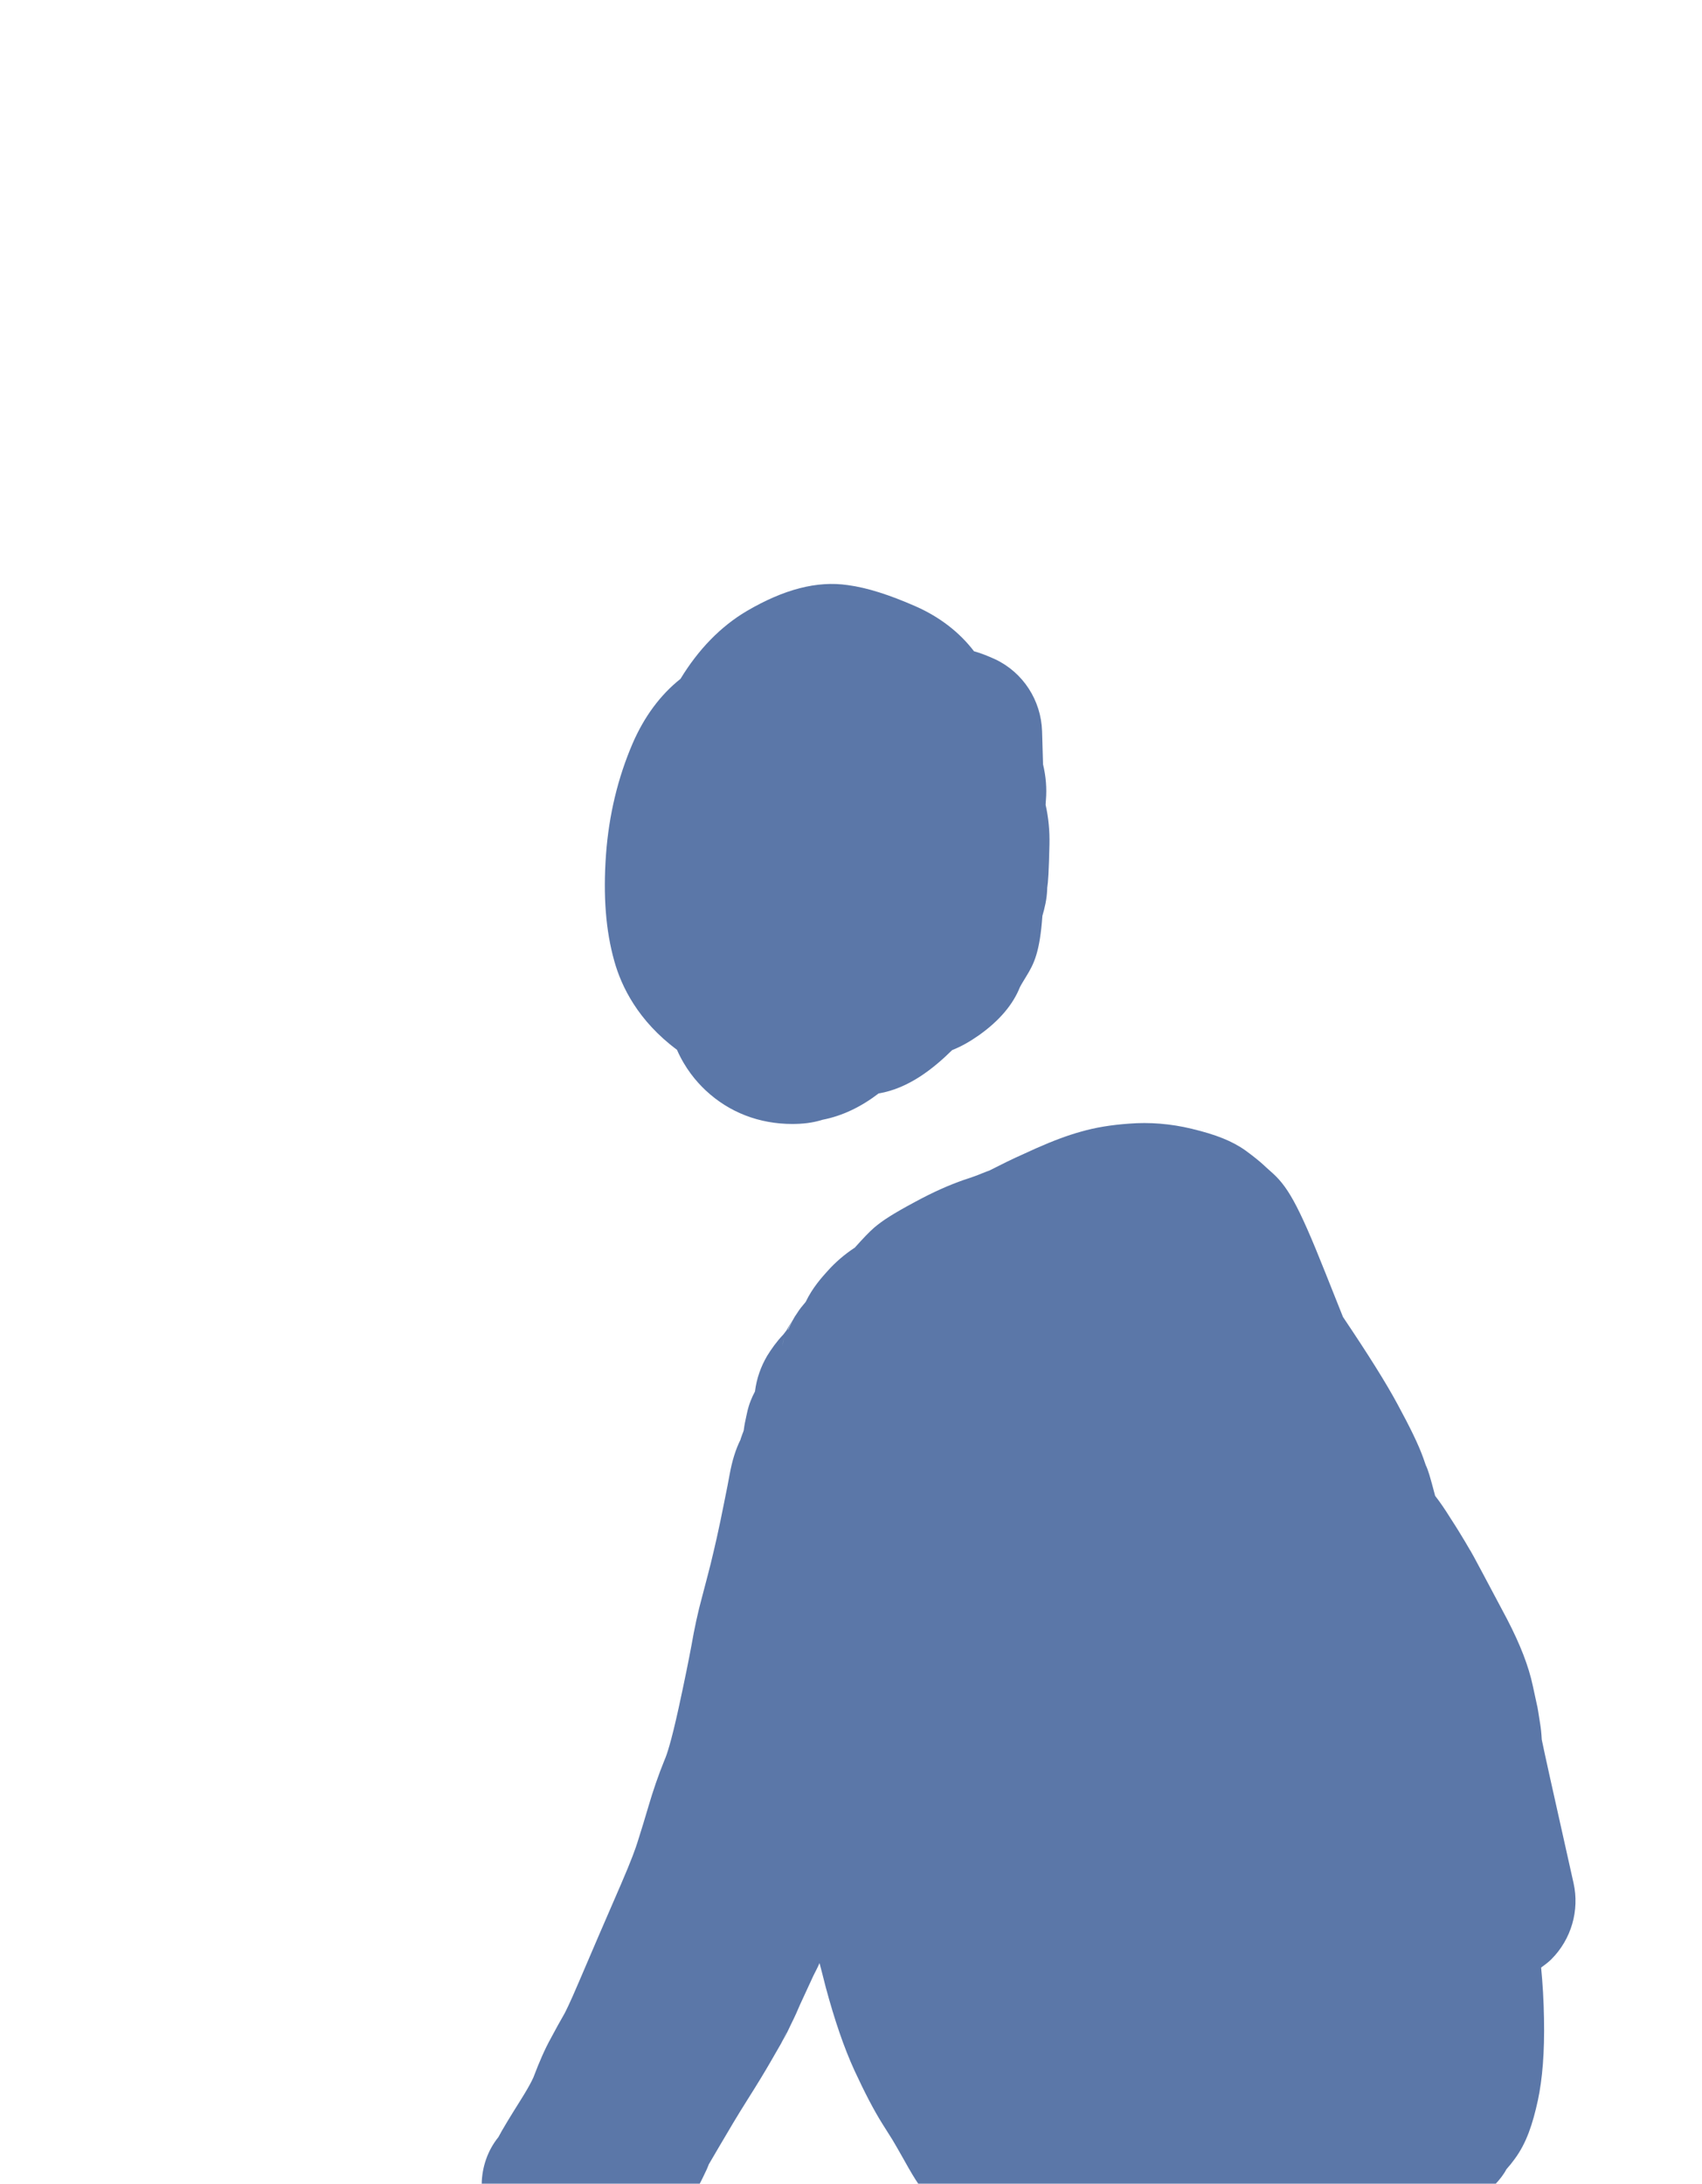 <?xml version="1.0" encoding="utf-8"?>
<!-- Generator: Adobe Illustrator 23.0.1, SVG Export Plug-In . SVG Version: 6.00 Build 0)  -->
<svg version="1.1" id="图层_1" xmlns="http://www.w3.org/2000/svg" xmlns:xlink="http://www.w3.org/1999/xlink" x="0px" y="0px"
	 viewBox="0 0 53 68" style="enable-background:new 0 0 53 68;" xml:space="preserve">
<style type="text/css">
	.st0{fill:#5B77A8;}
</style>
<g>
	<path class="st0" d="M24.67,35c-1.03,0-1.96-0.36-2.69-1.04c-0.31-0.29-0.65-0.7-0.9-1.27c-1.21-0.9-1.73-1.97-1.95-2.76
		c-0.27-0.96-0.35-2.04-0.26-3.31c0.09-1.24,0.37-2.4,0.83-3.47c0.36-0.83,0.86-1.51,1.49-2.01c0.56-0.92,1.25-1.63,2.06-2.11
		c1.16-0.68,2.19-0.95,3.15-0.81c0.6,0.08,1.29,0.3,2.11,0.66c0.75,0.33,1.37,0.81,1.82,1.4c0.22,0.06,0.44,0.15,0.66,0.25
		c0.87,0.41,1.43,1.28,1.46,2.24c0.01,0.36,0.02,0.71,0.03,1.03c0.09,0.38,0.12,0.74,0.09,1.11c0,0.04-0.01,0.09-0.01,0.15
		c0.09,0.4,0.13,0.81,0.12,1.24c-0.02,0.85-0.04,1.16-0.07,1.35c0,0,0,0.01,0,0.03c-0.01,0.32-0.08,0.6-0.15,0.84
		c-0.08,1.13-0.26,1.49-0.5,1.88c-0.09,0.15-0.16,0.26-0.2,0.34c-0.21,0.53-0.63,1.04-1.28,1.5c-0.27,0.19-0.55,0.35-0.83,0.46
		c-0.57,0.56-1.34,1.19-2.29,1.35c-0.55,0.42-1.13,0.7-1.75,0.82C25.3,34.97,24.98,35,24.67,35z"/>
	<path class="st0" d="M21.79,68c0.1-0.19,0.17-0.35,0.22-0.45c0.02-0.06,0.05-0.11,0.06-0.15c0.07-0.12,0.18-0.31,0.34-0.58
		c0.28-0.48,0.56-0.95,0.85-1.41c0.33-0.52,0.57-0.92,0.72-1.18l0.34-0.59c0.06-0.11,0.12-0.23,0.17-0.36
		c-0.01,0.04-0.05,0.14-0.12,0.28c0.04-0.07,0.13-0.24,0.26-0.52c0.12-0.24,0.21-0.44,0.28-0.61l0.42-0.91
		c0.06-0.12,0.13-0.25,0.19-0.39c0.06,0.22,0.12,0.47,0.19,0.74c0.28,1.04,0.57,1.89,0.9,2.61c0.32,0.69,0.6,1.23,0.87,1.66
		c0.18,0.29,0.3,0.47,0.35,0.56c0.05,0.08,0.15,0.26,0.31,0.54c0.21,0.38,0.35,0.61,0.46,0.77h17.97c0.13-0.14,0.25-0.29,0.34-0.46
		v0c0.09-0.1,0.17-0.2,0.25-0.31c0.38-0.51,0.57-1.11,0.73-1.84c0.14-0.66,0.21-1.49,0.19-2.54c-0.01-0.56-0.04-1.08-0.09-1.59
		c0.11-0.08,0.22-0.16,0.32-0.26c0.62-0.62,0.88-1.52,0.69-2.37c-0.69-3.08-0.92-4.12-0.99-4.47c-0.01-0.2-0.03-0.37-0.05-0.49
		c-0.05-0.32-0.08-0.52-0.1-0.59l-0.13-0.6c-0.13-0.61-0.39-1.28-0.8-2.07l-0.76-1.43c-0.24-0.45-0.37-0.69-0.38-0.7
		c-0.01-0.01-0.01-0.02-0.02-0.03l-0.14-0.24c-0.12-0.2-0.27-0.45-0.46-0.74c-0.18-0.29-0.34-0.52-0.48-0.7
		c-0.16-0.61-0.22-0.81-0.29-0.95c-0.02-0.06-0.05-0.14-0.08-0.23c-0.15-0.42-0.41-0.95-0.8-1.67c-0.36-0.67-0.92-1.56-1.7-2.72
		l-0.55-1.38c-0.87-2.19-1.19-2.71-1.71-3.16c-0.1-0.09-0.17-0.15-0.22-0.2c-0.11-0.1-0.29-0.25-0.55-0.44
		c-0.42-0.3-0.93-0.5-1.68-0.68c-0.66-0.16-1.32-0.21-1.95-0.16c-0.56,0.04-1.05,0.12-1.5,0.25c-0.4,0.11-0.86,0.28-1.4,0.52
		c-0.47,0.21-0.86,0.39-1.15,0.54l-0.3,0.15c-0.06,0.02-0.13,0.05-0.21,0.08c-0.14,0.06-0.33,0.13-0.58,0.21
		c-0.46,0.16-0.96,0.38-1.53,0.69c-0.67,0.36-1,0.57-1.27,0.8c-0.16,0.14-0.34,0.33-0.6,0.62c-0.32,0.21-0.61,0.46-0.85,0.73
		c-0.18,0.2-0.47,0.52-0.68,0.96c-0.11,0.13-0.2,0.24-0.26,0.34c-0.11,0.15-0.2,0.33-0.28,0.52c-0.01,0.01-0.01,0.01-0.02,0.02
		c0.06-0.15,0.12-0.25,0.15-0.31c-0.04,0.06-0.1,0.17-0.19,0.32l-0.1,0.13c-0.21,0.22-0.37,0.45-0.5,0.66
		c-0.2,0.34-0.33,0.71-0.38,1.11c-0.09,0.17-0.19,0.39-0.25,0.68c-0.01,0.05-0.02,0.09-0.03,0.14c-0.02,0.08-0.05,0.23-0.07,0.39
		c-0.01,0.03-0.02,0.07-0.04,0.11c-0.03,0.09-0.06,0.16-0.06,0.18c-0.15,0.3-0.26,0.65-0.34,1.09c-0.03,0.18-0.09,0.47-0.17,0.87
		c-0.08,0.41-0.16,0.78-0.23,1.1c-0.07,0.3-0.13,0.57-0.19,0.81c-0.06,0.24-0.15,0.58-0.26,1c-0.14,0.51-0.25,1.03-0.34,1.55
		c-0.08,0.43-0.21,1.08-0.4,1.95c-0.23,1.05-0.37,1.46-0.43,1.59c-0.2,0.49-0.37,0.99-0.51,1.47c-0.11,0.37-0.22,0.74-0.33,1.08
		c-0.06,0.2-0.2,0.59-0.52,1.33l-0.68,1.57c-0.16,0.37-0.37,0.86-0.63,1.47c-0.31,0.73-0.43,0.95-0.45,0.99
		c-0.14,0.24-0.28,0.5-0.42,0.76c-0.2,0.36-0.37,0.76-0.53,1.18c0,0.01-0.08,0.22-0.42,0.76c-0.34,0.54-0.53,0.86-0.58,0.95
		c-0.04,0.07-0.07,0.13-0.11,0.2C15.18,66.97,15.01,67.49,15,68H21.79z M24.43,41.62L24.43,41.62c-0.03,0.11-0.06,0.22-0.07,0.32
		C24.37,41.83,24.4,41.72,24.43,41.62z M23.58,44.66c0.02,0.08,0.04,0.16,0.07,0.23C23.62,44.81,23.6,44.73,23.58,44.66L23.58,44.66
		z"/>
</g>
</svg>
